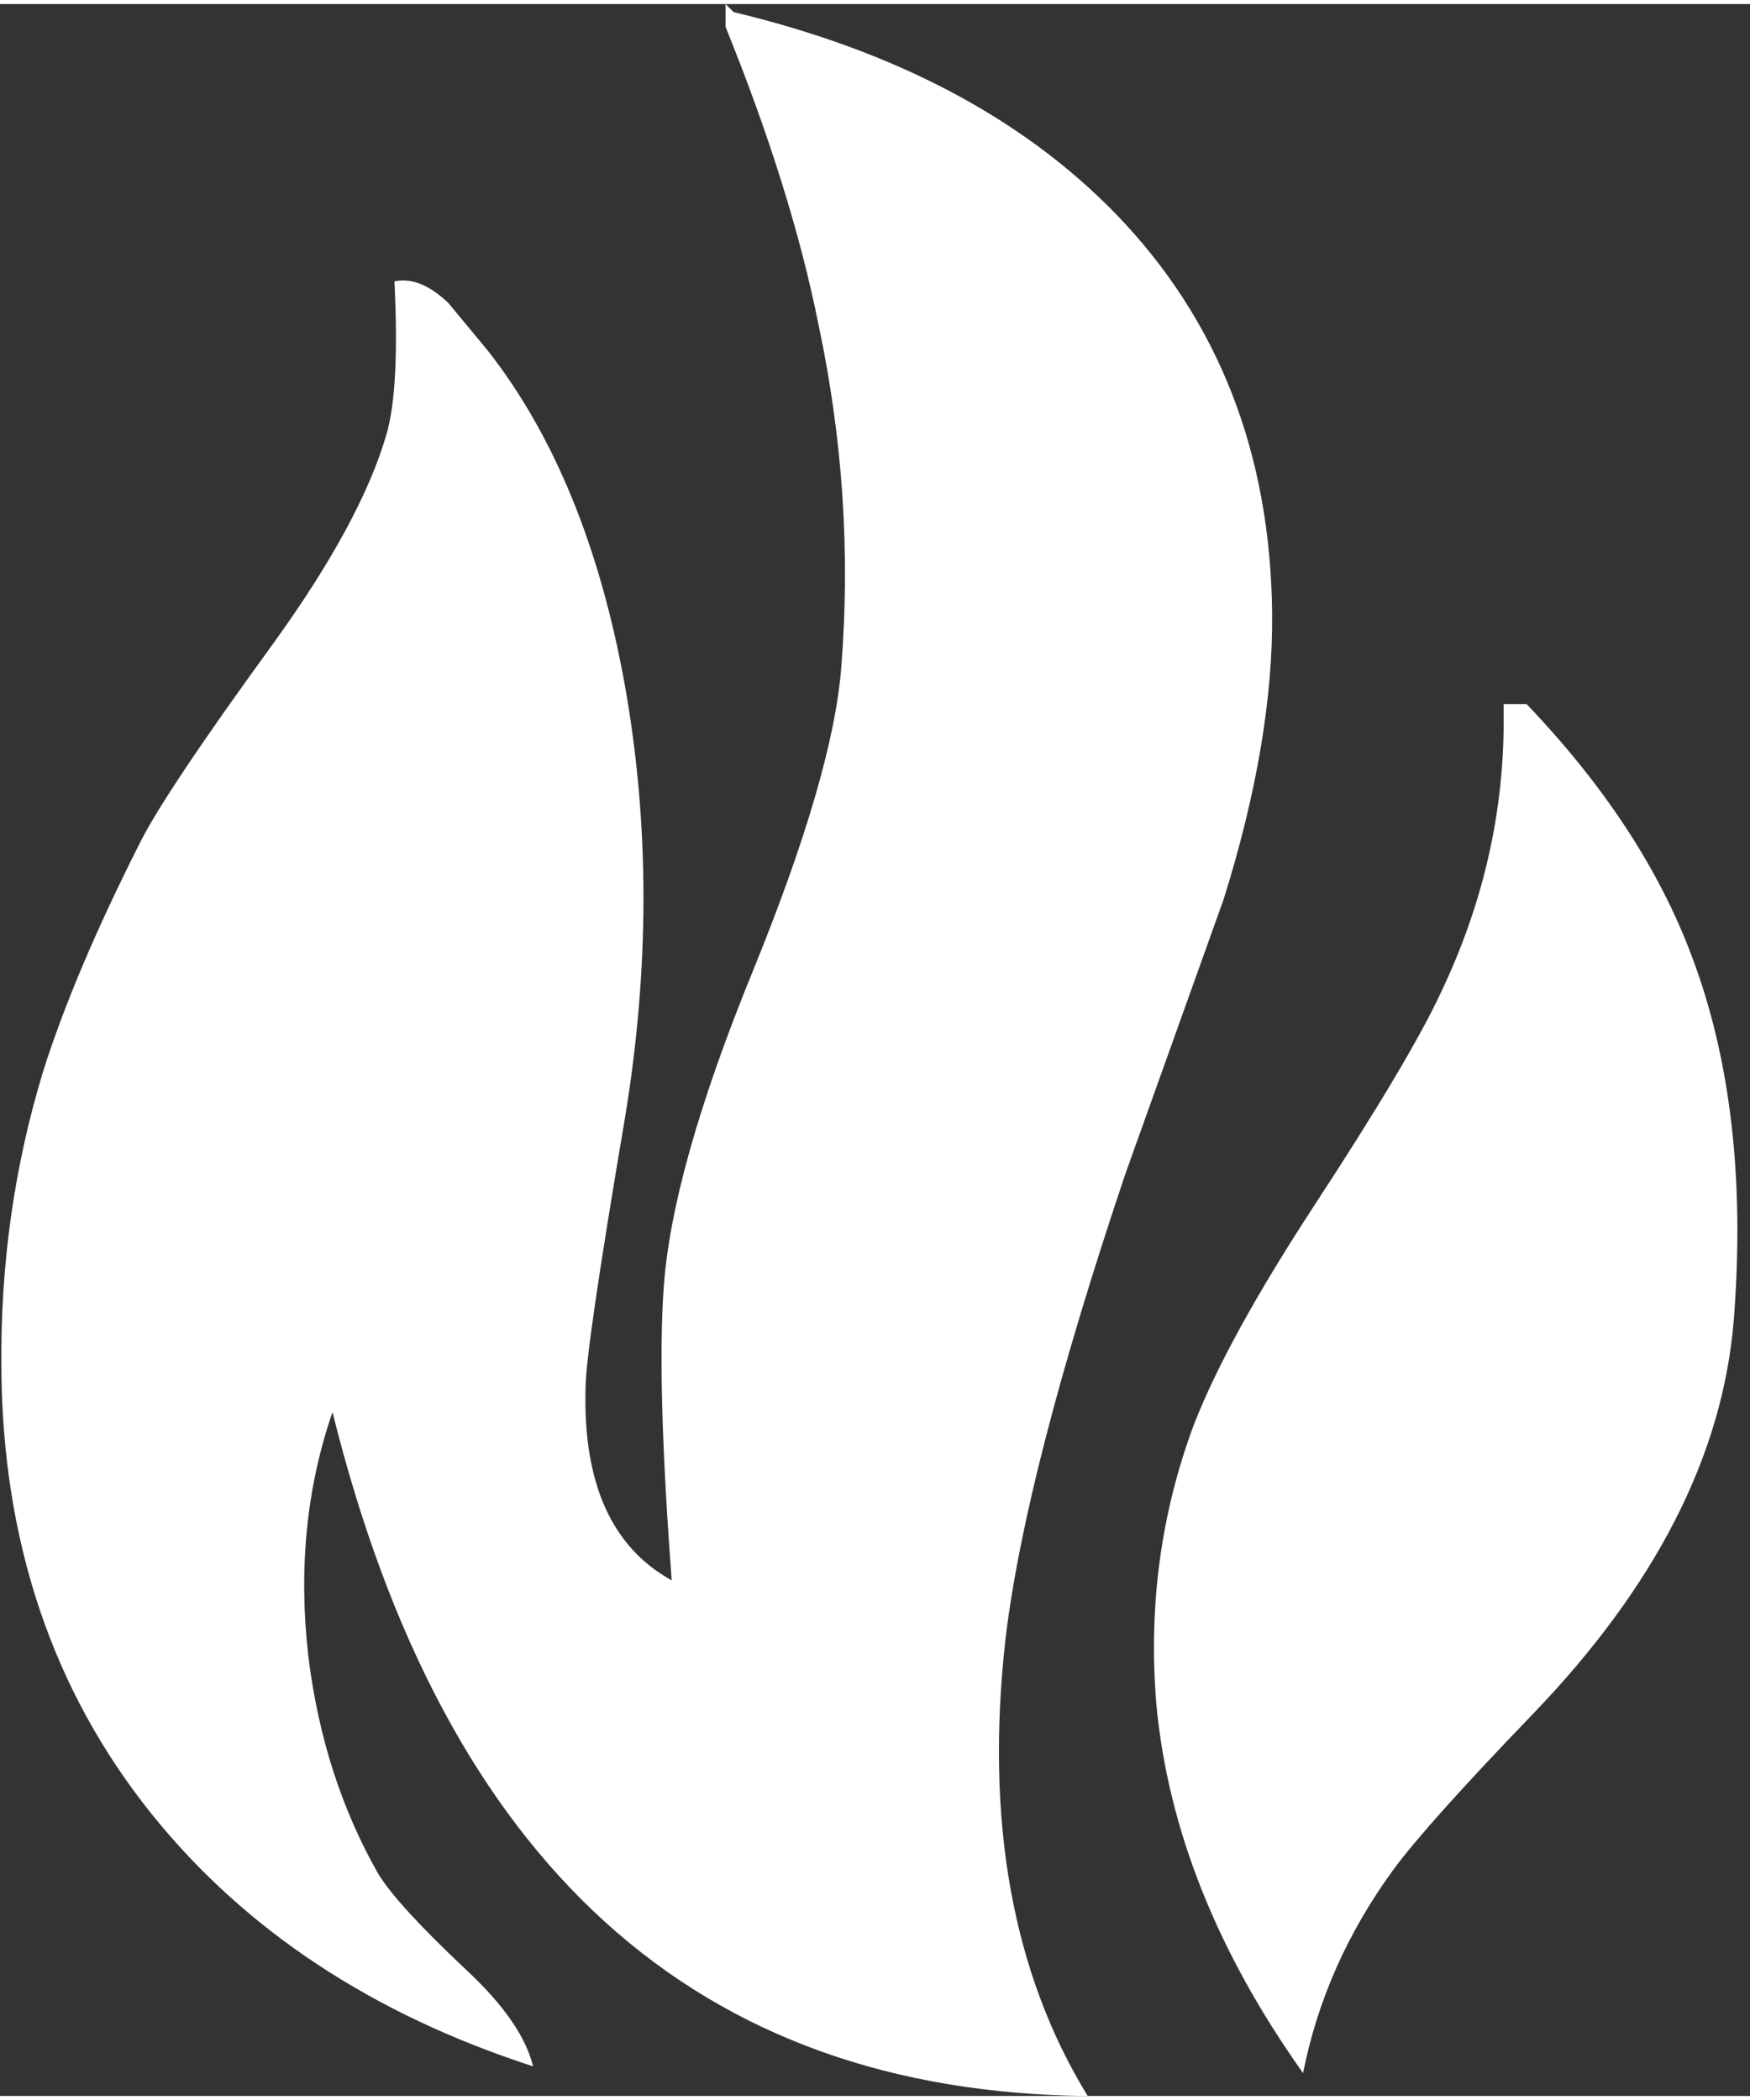 <?xml version='1.0' encoding='UTF-8'?>
<svg xmlns="http://www.w3.org/2000/svg" xmlns:xlink="http://www.w3.org/1999/xlink" version="1.1" width="65px" height="78px" viewBox="18.25 10.0 65.0 77.7"><rect x="18.25" y="10.0" width="65.0" height="77.7" fill="#333333" stroke="none"/><defs><g id="c1"><path fill="#ffffff" stroke="none" d="M45.2 10.0 L45.5 10.3 Q54.5 12.45 59.7 17.8 65.4 23.7 65.5 32.6 65.55 37.35 63.7 43.25 L60.05 53.45 Q56.35 64.45 55.6 70.7 54.45 80.85 58.65 87.7 36.85 87.5 30.6 62.3 29.15 66.5 29.7 71.35 30.25 75.85 32.3 79.45 33.0 80.6 35.55 83.0 37.65 84.95 38.05 86.6 29.1 83.7 23.9 77.25 18.35 70.35 18.3 60.6 18.25 54.9 19.85 49.65 21.0 46.0 23.45 41.15 24.4 39.25 28.4 33.75 31.65 29.25 32.6 26.0 33.1 24.3 32.9 20.3 33.85 20.1 34.9 21.1 L36.35 22.85 Q40.05 27.55 41.45 35.25 42.85 43.05 41.45 51.45 40.0 60.0 40.0 61.4 39.85 66.7 43.2 68.55 42.65 61.3 42.9 57.7 43.2 53.3 46.2 45.95 49.2 38.6 49.5 34.6 50.0 28.25 48.65 21.9 47.65 16.9 45.2 10.85 L45.2 10.0"/><path fill="#ffffff" stroke="none" d="M74.1 36.0 L74.95 36.0 Q79.3 40.55 81.1 45.4 83.25 51.1 82.65 58.85 82.05 66.4 75.15 73.55 71.25 77.6 70.0 79.3 67.45 82.8 66.65 86.85 61.85 80.1 61.2 73.15 60.75 67.7 62.6 62.75 63.85 59.55 67.05 54.65 70.65 49.15 71.8 46.65 74.05 41.9 74.1 36.85 L74.1 36.0"/></g></defs><g><g><use transform="matrix(1.0,0.0,0.0,1.0,0.0,0.0)" xlink:href="#c1"/></g></g></svg>